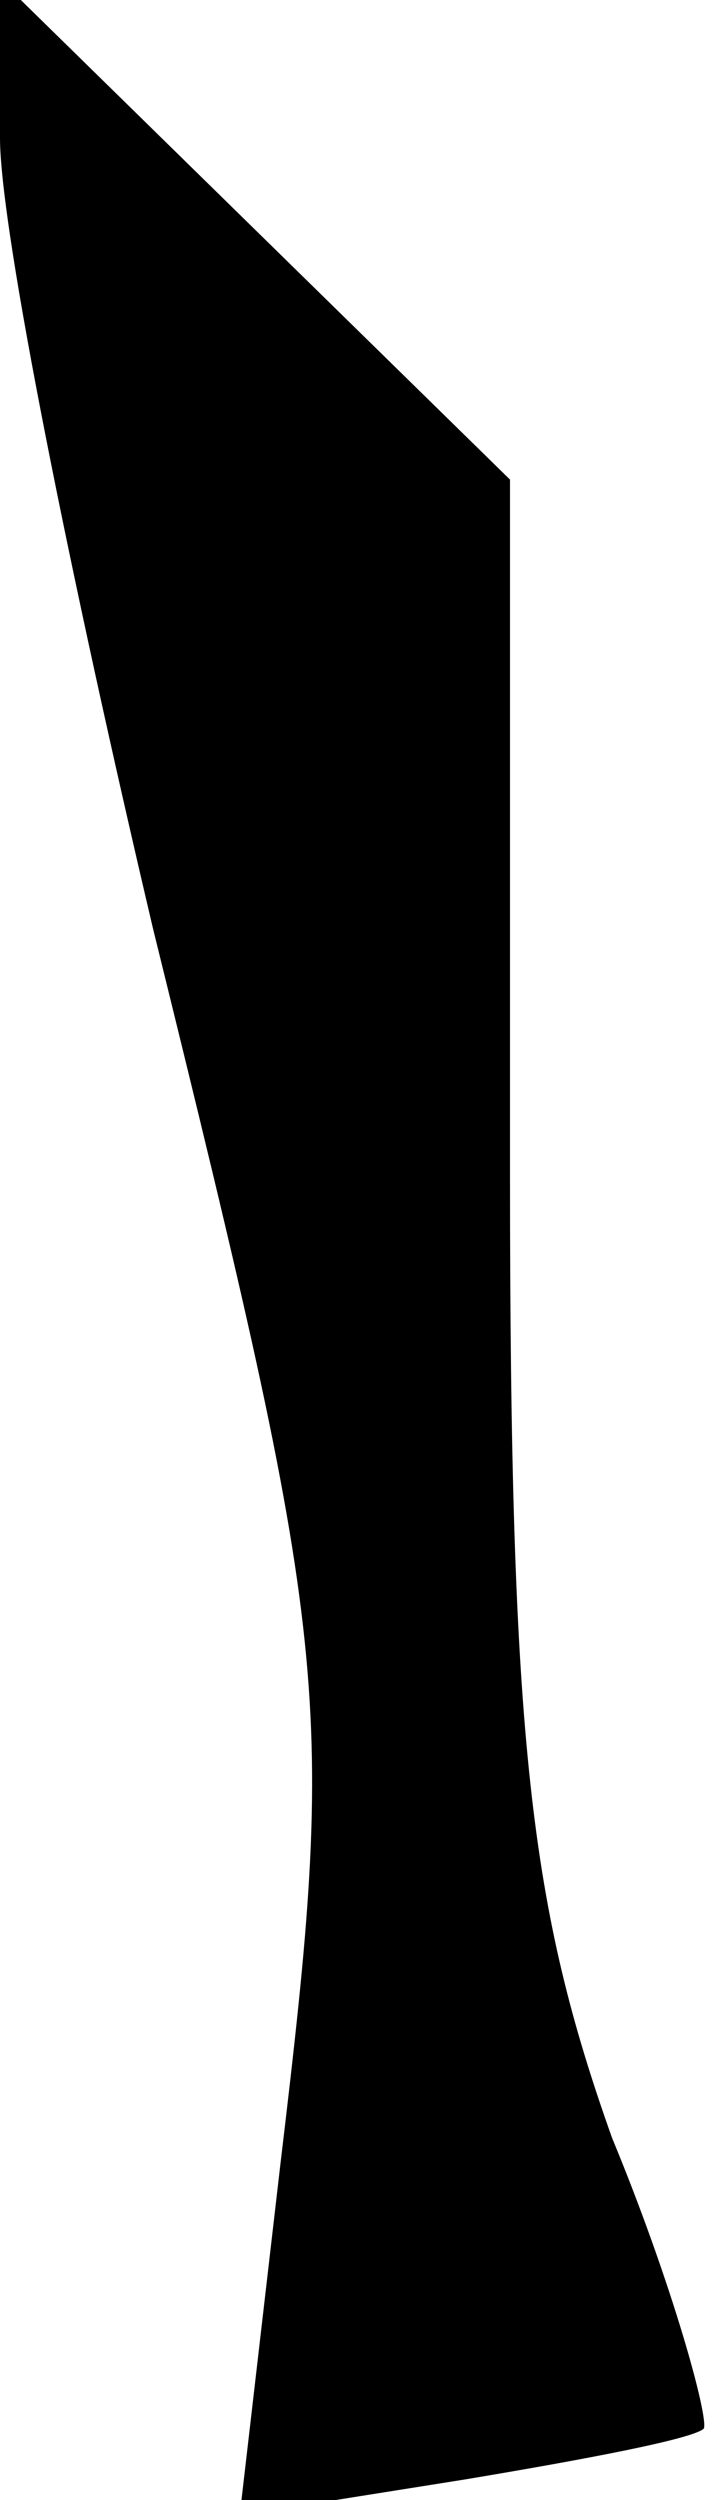<?xml version="1.0" standalone="no"?>
<!DOCTYPE svg PUBLIC "-//W3C//DTD SVG 20010904//EN"
 "http://www.w3.org/TR/2001/REC-SVG-20010904/DTD/svg10.dtd">
<svg version="1.0" xmlns="http://www.w3.org/2000/svg"
 width="14pt" height="49pt" viewBox="0 0 14 49"
 preserveAspectRatio="xMidYMid meet">
<g transform="translate(0,49) scale(0.1,-0.1)"
fill="#000000" stroke="none">
<path fill="#000000" stroke="none" d="M0 463 c0 -18 14 -87 30 -155 35 -142
36 -150 25 -242 l-8 -69 44 7 c24 4 45 8 47 10 1 2 -6 28 -18 57 -16 45 -20
77 -20 189 l0 136 -50 49 -50 49 0 -31z"/>
</g>
</svg>
